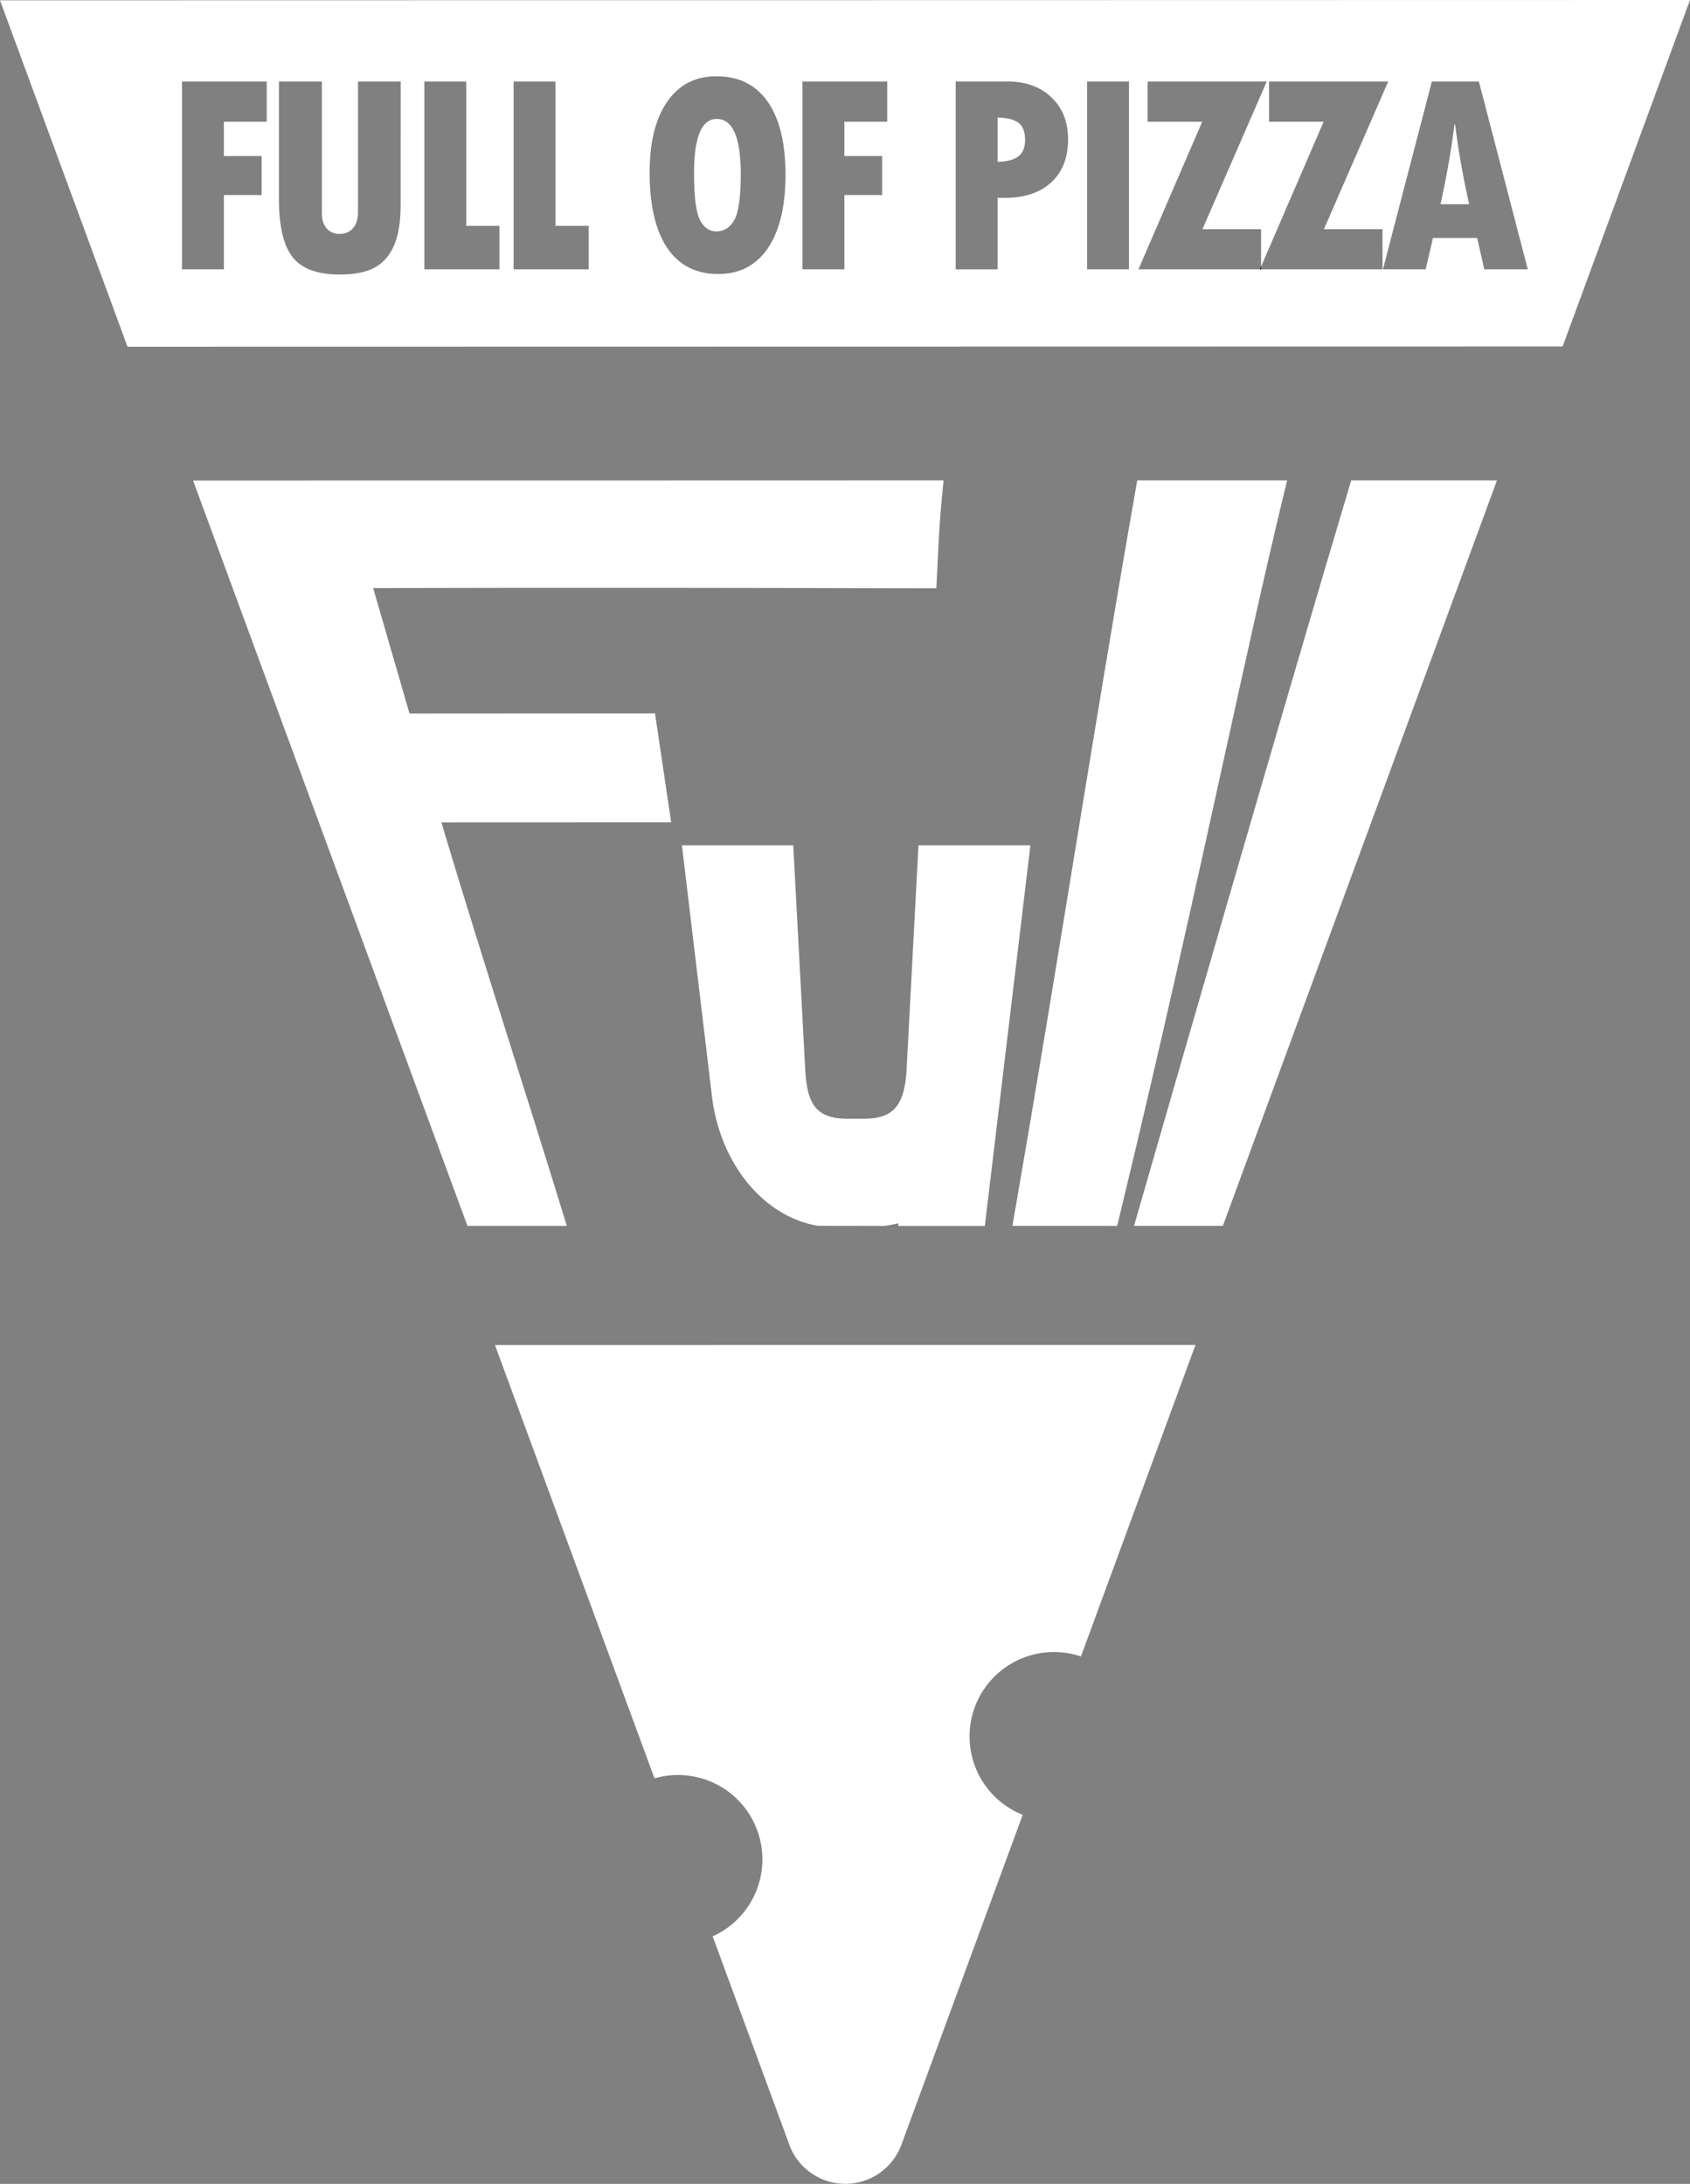 <svg xmlns="http://www.w3.org/2000/svg" viewBox="0 0 1442.11 1863.11"><rect x="0" y="0" width="1442.11" height="1863.11" fill="#808080" stroke="none"/><defs><style>.cls-1{fill:#fff;}</style></defs><title>logo-w</title><g id="레이어_2" data-name="레이어 2"><g id="레이어_1-2" data-name="레이어 1"><path class="cls-1" d="M478.49,1029c-13.56-44.09-27.67-88.8-41.32-132-20.2-64-41-129.91-60.51-195.38l196.06-.07-13.8-93-209.49.13q-15.56-53.48-31-107c171-.48,339.35-.15,468.08.18l12.5,0,1-20.28c.94-19.61,1.84-38.12,3.75-57.35l1.44-14.4-640.43.16,234.11,635.88H483.7Z"/><path class="cls-1" d="M953.31,1045.84l2.41-10c35.79-148,64.12-276.79,89.11-390.4C1063.3,561.48,1079.24,489,1094.42,426l3.89-16.18-127.89,0-1.9,10.84c-18.44,105.15-35.92,212-52.81,315.42-15.78,96.49-32.1,196.29-49.15,294.39l-2.67,15.34Z"/><path class="cls-1" d="M1150.22,419.18c-53.29,178.25-149.49,511.9-177.7,609.92l-4.82,16.73,75.78,0,233.9-636-124.37,0Z"/><path class="cls-1" d="M773.44,915.66c-2.43,28.63-12,38.78-36.7,38.78h-.65c-4.75,0-7.13,0-11.87,0h-.8c-28.8,0-34.84-14.51-36.37-43.08L676.89,721.14h-95L607.58,935.7c7,57.24,44.26,102.5,90.52,110.07l55.76.11,1.12-.08a108.83,108.83,0,0,0,11.67-2.24l-.13,2.32h73.85l38.9-324.74H783.74Z"/><path class="cls-1" d="M558.49,1517.14a72,72,0,0,1,49.63,134.8l64.54,175.31a51,51,0,0,0,96.93,1.33h0l103.1-280.31a72,72,0,0,1,49.69-135.1l97.73-265.77-597.73.11Z"/><path class="cls-1" d="M851.25,100.26v37.81q12-.24,17.75-4.68t5.72-14q0-10.34-5.54-14.59T851.25,100.26Z"/><path class="cls-1" d="M611.58,101.46q-19.35,0-19.35,46.21,0,29.78,4.9,39.74t14.21,10q10,0,15.4-10t5.36-39Q632.1,101.47,611.58,101.46Z"/><path class="cls-1" d="M1241.16,106.14q-4.26,33.26-11.92,68.06h24.42q-8-35.76-12-68.06Z"/><path class="cls-1" d="M721.07.14,0,.28,108.81,295.8l1224.6-.22L1442.11,0ZM227.62,103.86H191.05v29.29h32.2V166.4h-32.2v63.38H155.31V69.53h72.31Zm114.25,70.82q0,21.49-5.54,34.45t-16.34,19q-10.78,6.06-30.14,6.06-28.55,0-40.22-14.88T238,169V69.53h36.69V182.37q0,7.92,4.12,12.54a14.15,14.15,0,0,0,11.09,4.62q7.2,0,11.39-4.92t4.18-13.56V69.53h36.45Zm84.3,55.1H362.11V69.53h35.75V192.69h28.31Zm76.15,0H438.27V69.53H474V192.69h28.31ZM655.4,211.47q-14.92,22.28-42.52,22.27-28.56,0-43.53-22.27t-15-64.27q0-38.77,15-60.44t41.93-21.67q28.67,0,43.82,21.73t15.16,62.05Q670.32,189.21,655.4,211.47ZM757.09,103.86H720.53v29.29h32.2V166.4h-32.2v63.38H684.78V69.53h72.31Zm140,51.68q-14.34,13.26-39.7,13.26h-6.13v61H815.51V69.53h44.23q23.35,0,37.51,13.57t14.16,35.77Q911.41,142.27,897.08,155.54Zm66.3,74.24H927.64V69.53h35.74Zm216.36,0H971.47l54.38-125.92H979.26V69.53h101.68l-54.85,126h50v31.92l53.39-123.63H1082.9V69.53h101.68l-54.85,126h50Zm86.78,0-6-26.77h-37.75l-6.25,26.77h-36.45l41.76-160.25h40.11l41.75,160.25Z"/><polygon points="1075.11 229.78 1076.11 229.78 1076.11 227.49 1075.11 229.78"/></g></g></svg>